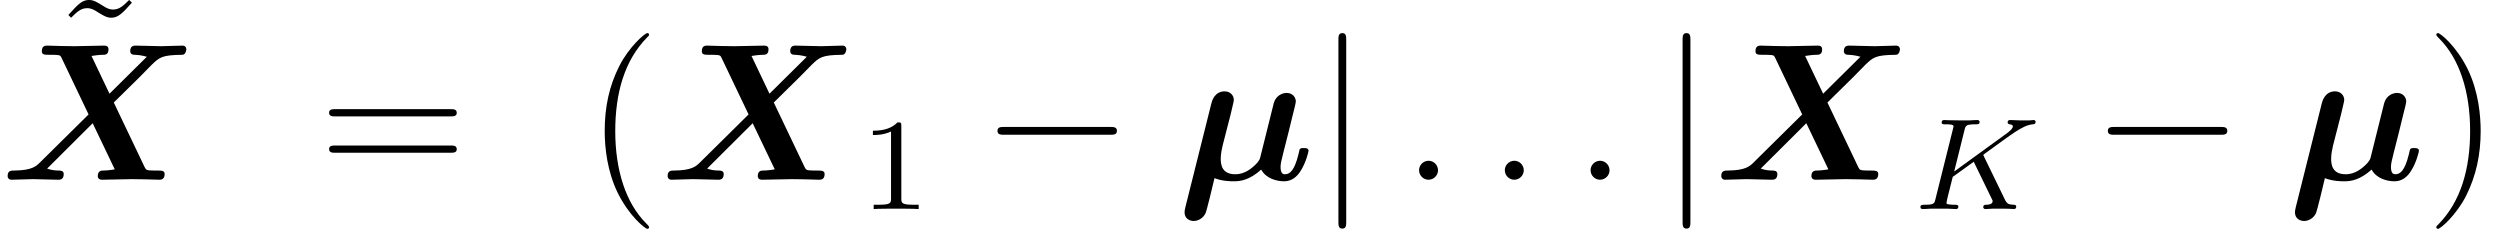 <?xml version='1.0' encoding='UTF-8'?>
<!-- This file was generated by dvisvgm 2.3.5 -->
<svg height='13.979pt' version='1.1' viewBox='0 -10.99 152.868 13.979' width='152.868pt' xmlns='http://www.w3.org/2000/svg' xmlns:xlink='http://www.w3.org/1999/xlink'>
<defs>
<path d='M2.2 -0.574C2.2 -0.921 1.913 -1.16 1.626 -1.16C1.279 -1.16 1.04 -0.873 1.04 -0.586C1.04 -0.239 1.327 0 1.614 0C1.961 0 2.2 -0.287 2.2 -0.574Z' id='g3-58'/>
<path d='M4.28 -3.204C4.272 -3.22 4.232 -3.3 4.232 -3.308C4.232 -3.324 4.368 -3.419 4.447 -3.475C5.077 -3.937 5.938 -4.559 6.201 -4.726C6.607 -4.981 6.902 -5.149 7.261 -5.181C7.325 -5.189 7.436 -5.197 7.436 -5.34C7.428 -5.396 7.38 -5.444 7.325 -5.444C7.317 -5.444 7.093 -5.42 7.038 -5.42H6.719C6.583 -5.42 6.384 -5.42 6.312 -5.428C6.257 -5.428 5.946 -5.444 5.89 -5.444S5.723 -5.444 5.723 -5.292C5.723 -5.284 5.731 -5.189 5.85 -5.181C5.914 -5.173 6.041 -5.157 6.041 -5.061C6.041 -4.933 5.882 -4.798 5.866 -4.79L5.802 -4.734C5.778 -4.71 5.746 -4.678 5.707 -4.655L2.455 -2.295L3.084 -4.822C3.156 -5.109 3.172 -5.181 3.754 -5.181C3.913 -5.181 4.009 -5.181 4.009 -5.332C4.009 -5.34 4.001 -5.444 3.873 -5.444C3.722 -5.444 3.531 -5.428 3.379 -5.42H2.877C2.112 -5.42 1.905 -5.444 1.849 -5.444C1.809 -5.444 1.69 -5.444 1.69 -5.292C1.69 -5.181 1.785 -5.181 1.921 -5.181C2.184 -5.181 2.415 -5.181 2.415 -5.053C2.415 -5.021 2.407 -5.013 2.383 -4.91L1.315 -0.63C1.243 -0.327 1.227 -0.263 0.638 -0.263C0.486 -0.263 0.391 -0.263 0.391 -0.112C0.391 -0.08 0.414 0 0.518 0C0.669 0 0.861 -0.016 1.012 -0.024H2.04C2.168 -0.016 2.431 0 2.55 0C2.59 0 2.71 0 2.71 -0.143C2.71 -0.263 2.614 -0.263 2.479 -0.263C2.423 -0.263 2.311 -0.263 2.176 -0.279C2.008 -0.295 1.985 -0.311 1.985 -0.391C1.985 -0.438 2.04 -0.638 2.064 -0.765L2.367 -1.969L3.65 -2.893L4.607 -0.925C4.639 -0.861 4.726 -0.685 4.758 -0.614C4.806 -0.534 4.806 -0.518 4.806 -0.486C4.806 -0.271 4.511 -0.263 4.423 -0.263C4.344 -0.263 4.232 -0.263 4.232 -0.112C4.232 -0.104 4.24 0 4.368 0C4.447 0 4.75 -0.016 4.822 -0.024H5.284C6.017 -0.024 5.994 0 6.097 0C6.129 0 6.249 0 6.249 -0.151C6.249 -0.263 6.137 -0.263 6.089 -0.263C5.778 -0.271 5.675 -0.327 5.547 -0.598L4.28 -3.204Z' id='g2-75'/>
<path d='M7.878 -2.75C8.082 -2.75 8.297 -2.75 8.297 -2.989S8.082 -3.228 7.878 -3.228H1.411C1.207 -3.228 0.992 -3.228 0.992 -2.989S1.207 -2.75 1.411 -2.75H7.878Z' id='g1-0'/>
<path d='M1.901 -8.536C1.901 -8.751 1.901 -8.966 1.662 -8.966S1.423 -8.751 1.423 -8.536V2.558C1.423 2.774 1.423 2.989 1.662 2.989S1.901 2.774 1.901 2.558V-8.536Z' id='g1-106'/>
<path d='M3.885 2.905C3.885 2.869 3.885 2.845 3.682 2.642C2.487 1.435 1.817 -0.538 1.817 -2.977C1.817 -5.296 2.379 -7.293 3.766 -8.703C3.885 -8.811 3.885 -8.835 3.885 -8.871C3.885 -8.942 3.826 -8.966 3.778 -8.966C3.622 -8.966 2.642 -8.106 2.056 -6.934C1.447 -5.727 1.172 -4.447 1.172 -2.977C1.172 -1.913 1.339 -0.49 1.961 0.789C2.666 2.224 3.646 3.001 3.778 3.001C3.826 3.001 3.885 2.977 3.885 2.905Z' id='g5-40'/>
<path d='M3.371 -2.977C3.371 -3.885 3.252 -5.368 2.582 -6.755C1.877 -8.189 0.897 -8.966 0.765 -8.966C0.717 -8.966 0.658 -8.942 0.658 -8.871C0.658 -8.835 0.658 -8.811 0.861 -8.608C2.056 -7.4 2.726 -5.428 2.726 -2.989C2.726 -0.669 2.164 1.327 0.777 2.738C0.658 2.845 0.658 2.869 0.658 2.905C0.658 2.977 0.717 3.001 0.765 3.001C0.921 3.001 1.901 2.14 2.487 0.968C3.096 -0.251 3.371 -1.542 3.371 -2.977Z' id='g5-41'/>
<path d='M8.07 -3.873C8.237 -3.873 8.452 -3.873 8.452 -4.089C8.452 -4.316 8.249 -4.316 8.07 -4.316H1.028C0.861 -4.316 0.646 -4.316 0.646 -4.101C0.646 -3.873 0.849 -3.873 1.028 -3.873H8.07ZM8.07 -1.65C8.237 -1.65 8.452 -1.65 8.452 -1.865C8.452 -2.092 8.249 -2.092 8.07 -2.092H1.028C0.861 -2.092 0.646 -2.092 0.646 -1.877C0.646 -1.65 0.849 -1.65 1.028 -1.65H8.07Z' id='g5-61'/>
<path d='M4.698 -7.938C4.352 -7.592 4.101 -7.352 3.718 -7.352C3.539 -7.352 3.371 -7.388 3.001 -7.639C2.762 -7.783 2.523 -7.938 2.248 -7.938C1.805 -7.938 1.542 -7.639 0.98 -7.018L1.148 -6.85C1.494 -7.197 1.745 -7.436 2.128 -7.436C2.307 -7.436 2.475 -7.4 2.845 -7.149C3.084 -7.006 3.324 -6.85 3.599 -6.85C4.041 -6.85 4.304 -7.149 4.866 -7.771L4.698 -7.938Z' id='g5-126'/>
<path d='M2.503 -5.077C2.503 -5.292 2.487 -5.3 2.271 -5.3C1.945 -4.981 1.522 -4.79 0.765 -4.79V-4.527C0.98 -4.527 1.411 -4.527 1.873 -4.742V-0.654C1.873 -0.359 1.849 -0.263 1.092 -0.263H0.813V0C1.14 -0.024 1.825 -0.024 2.184 -0.024S3.236 -0.024 3.563 0V-0.263H3.284C2.527 -0.263 2.503 -0.359 2.503 -0.654V-5.077Z' id='g4-49'/>
<path d='M3.288 -3.969C3.359 -4.28 3.491 -4.794 3.491 -4.878C3.491 -5.129 3.3 -5.404 2.929 -5.404C2.307 -5.404 2.152 -4.806 2.116 -4.663L0.526 1.686C0.478 1.877 0.478 1.949 0.478 1.997C0.478 2.379 0.789 2.523 1.04 2.523C1.267 2.523 1.59 2.391 1.757 2.056C1.829 1.913 2.224 0.275 2.307 -0.096C2.798 0.096 3.335 0.096 3.491 0.096C3.897 0.096 4.447 0.024 5.165 -0.622C5.452 -0.072 6.121 0.096 6.563 0.096S7.352 -0.155 7.603 -0.586C7.902 -1.064 8.058 -1.71 8.058 -1.769C8.058 -1.937 7.878 -1.937 7.771 -1.937C7.639 -1.937 7.592 -1.937 7.532 -1.877C7.508 -1.853 7.508 -1.829 7.436 -1.53C7.197 -0.574 6.922 -0.335 6.623 -0.335C6.492 -0.335 6.348 -0.383 6.348 -0.777C6.348 -0.98 6.396 -1.172 6.516 -1.65L6.826 -2.869C6.886 -3.132 7.006 -3.622 7.089 -3.945C7.161 -4.22 7.281 -4.698 7.281 -4.782C7.281 -5.033 7.089 -5.308 6.719 -5.308C6.48 -5.308 6.061 -5.165 5.93 -4.674L5.105 -1.363C5.057 -1.148 4.854 -0.944 4.639 -0.765C4.256 -0.442 3.897 -0.335 3.575 -0.335C2.762 -0.335 2.69 -0.921 2.69 -1.279C2.69 -1.602 2.762 -1.889 2.809 -2.104L3.288 -3.969Z' id='g0-22'/>
<path d='M6.958 -4.722L8.536 -6.276L9.277 -7.03C9.755 -7.484 9.899 -7.627 11.142 -7.639C11.369 -7.639 11.393 -7.95 11.393 -7.986C11.393 -8.058 11.345 -8.201 11.154 -8.201C10.736 -8.201 10.281 -8.165 9.851 -8.165C9.504 -8.165 8.644 -8.201 8.297 -8.201C8.201 -8.201 7.962 -8.201 7.962 -7.867C7.962 -7.651 8.153 -7.639 8.261 -7.639C8.62 -7.627 8.931 -7.532 8.978 -7.52L6.695 -5.26L5.595 -7.568C5.715 -7.592 6.085 -7.639 6.288 -7.639C6.42 -7.639 6.635 -7.639 6.635 -7.974C6.635 -8.141 6.528 -8.201 6.372 -8.201C5.966 -8.201 4.961 -8.165 4.555 -8.165C4.28 -8.165 4.005 -8.177 3.73 -8.177S3.168 -8.201 2.893 -8.201C2.786 -8.201 2.558 -8.201 2.558 -7.867C2.558 -7.639 2.714 -7.639 3.049 -7.639C3.216 -7.639 3.347 -7.639 3.515 -7.627C3.682 -7.603 3.694 -7.592 3.766 -7.448L5.416 -3.993L2.415 -1.028C2.2 -0.825 1.949 -0.574 0.885 -0.562C0.669 -0.562 0.466 -0.562 0.466 -0.215C0.466 -0.132 0.526 0 0.705 0C0.992 0 1.722 -0.036 2.008 -0.036C2.355 -0.036 3.216 0 3.563 0C3.658 0 3.897 0 3.897 -0.347C3.897 -0.562 3.682 -0.562 3.587 -0.562C3.347 -0.562 3.108 -0.598 2.881 -0.681L5.667 -3.455L7.018 -0.634C7.006 -0.634 6.611 -0.562 6.324 -0.562C6.205 -0.562 5.978 -0.562 5.978 -0.215C5.978 -0.179 5.99 0 6.241 0C6.647 0 7.663 -0.036 8.07 -0.036C8.345 -0.036 8.62 -0.024 8.895 -0.024S9.457 0 9.732 0C9.827 0 10.066 0 10.066 -0.347C10.066 -0.562 9.875 -0.562 9.588 -0.562C9.421 -0.562 9.301 -0.562 9.122 -0.574C8.942 -0.598 8.931 -0.61 8.847 -0.765L6.958 -4.722Z' id='g0-88'/>
</defs>
<g id='page1'>
<use x='3.2' xlink:href='#g5-126' y='-3.055'/>
<use x='0' xlink:href='#g0-88' y='0'/>
<use x='19.477' xlink:href='#g5-61' y='0'/>
<use x='35.804' xlink:href='#g5-40' y='0'/>
<use x='40.357' xlink:href='#g0-88' y='0'/>
<use x='52.611' xlink:href='#g4-49' y='1.793'/>
<use x='60' xlink:href='#g1-0' y='0'/>
<use x='71.955' xlink:href='#g0-22' y='0'/>
<use x='80.417' xlink:href='#g1-106' y='0'/>
<use x='85.731' xlink:href='#g3-58' y='0'/>
<use x='90.975' xlink:href='#g3-58' y='0'/>
<use x='96.219' xlink:href='#g3-58' y='0'/>
<use x='101.463' xlink:href='#g1-106' y='0'/>
<use x='104.784' xlink:href='#g0-88' y='0'/>
<use x='117.038' xlink:href='#g2-75' y='1.793'/>
<use x='127.897' xlink:href='#g1-0' y='0'/>
<use x='139.853' xlink:href='#g0-22' y='0'/>
<use x='148.315' xlink:href='#g5-41' y='0'/>
</g>
</svg>